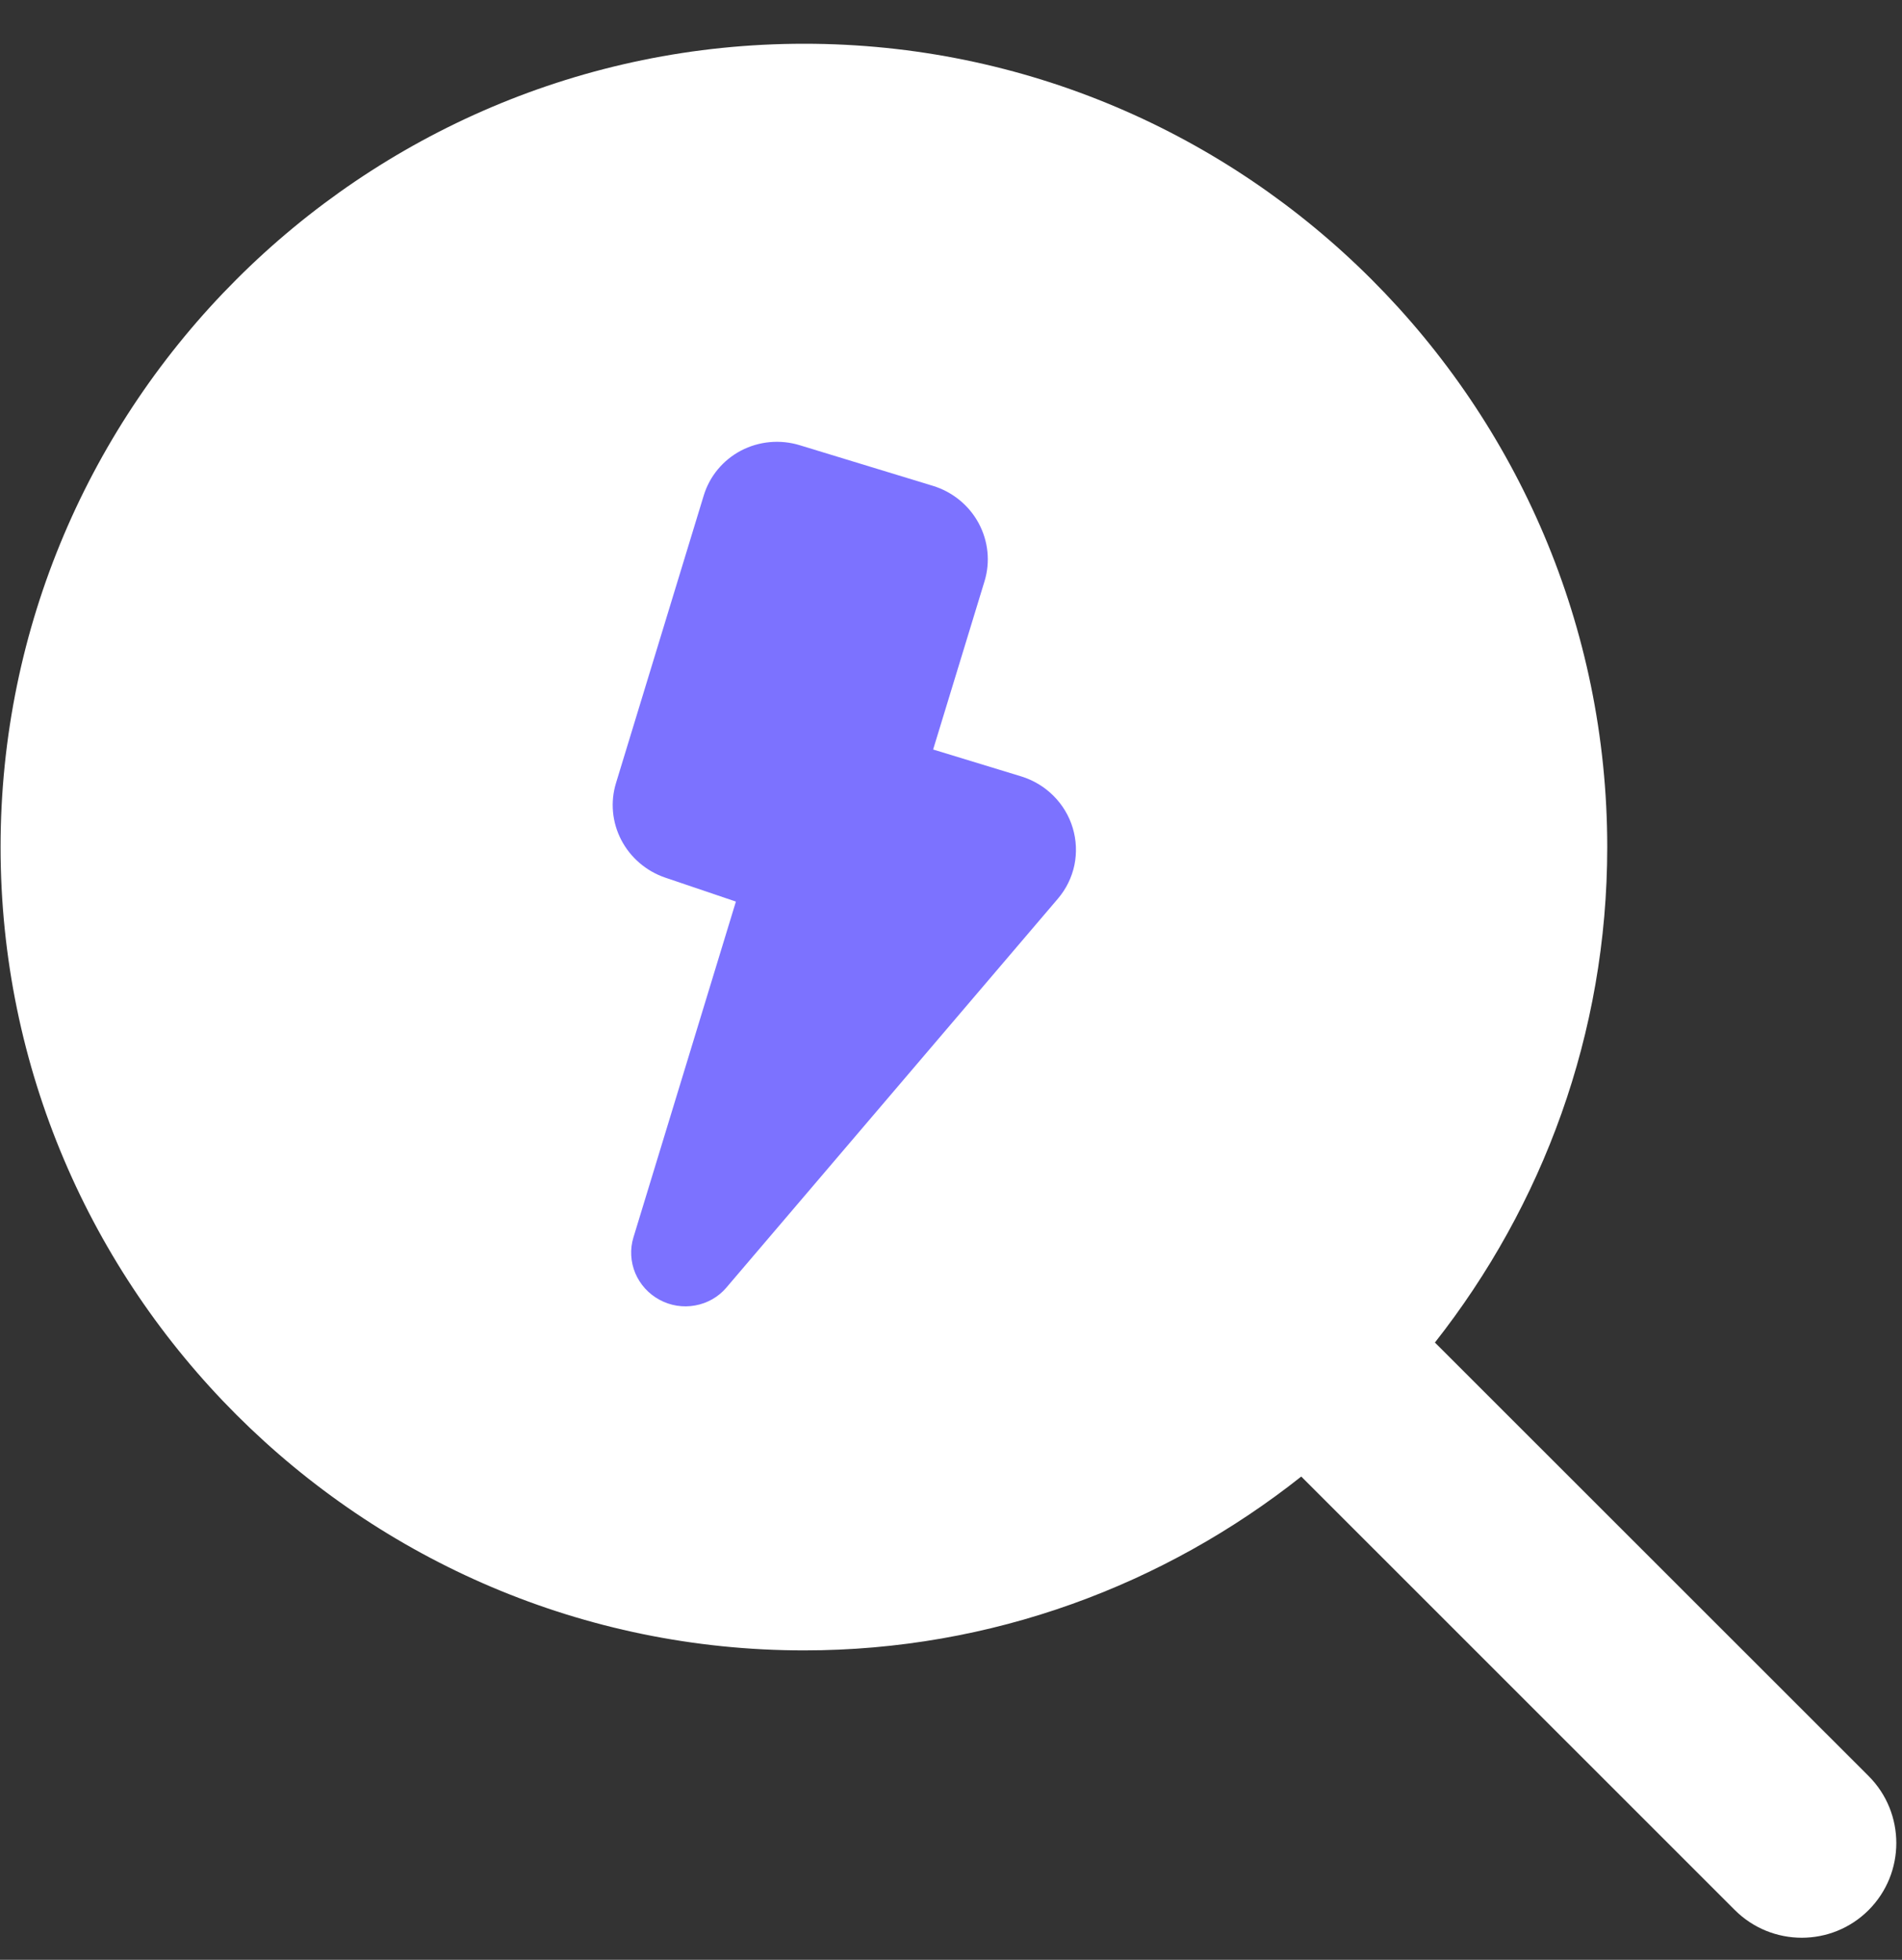 <svg id="q" viewBox="0 0 33 34" fill="none" xmlns="http://www.w3.org/2000/svg">
<rect x="0" y="0" width="33" height="34" fill="#333333" stroke="none"/>
<path d="M13.95 0.759C6.273 0.759 0.009 7.019 0.01 14.697C0.01 22.375 6.273 28.632 13.951 28.632C17.207 28.632 20.201 27.498 22.577 25.616L30.099 33.136C30.741 33.777 31.781 33.778 32.422 33.136C33.061 32.495 33.061 31.454 32.422 30.813L24.896 23.291C26.763 20.919 27.886 17.938 27.886 14.697C27.886 7.019 21.628 0.758 13.95 0.759Z" fill="white"/>
<path d="M16.19 13.003L17.717 13.469C17.929 13.534 18.122 13.65 18.278 13.806C18.434 13.962 18.549 14.153 18.612 14.363C18.675 14.573 18.685 14.795 18.641 15.009C18.596 15.223 18.498 15.422 18.357 15.588L12.601 22.34C12.463 22.502 12.272 22.61 12.061 22.648C11.85 22.687 11.631 22.652 11.442 22.549C11.253 22.447 11.105 22.284 11.022 22.087C10.94 21.89 10.928 21.671 10.99 21.468L12.768 15.641L11.54 15.225C11.211 15.112 10.938 14.878 10.779 14.572C10.62 14.266 10.587 13.912 10.688 13.584L12.21 8.596C12.312 8.261 12.545 7.981 12.857 7.817C13.17 7.654 13.536 7.62 13.876 7.724L16.187 8.429C16.526 8.533 16.811 8.765 16.979 9.075C17.147 9.386 17.184 9.748 17.082 10.083L16.19 13.003Z" fill="#7C72FF"/>
</svg>
